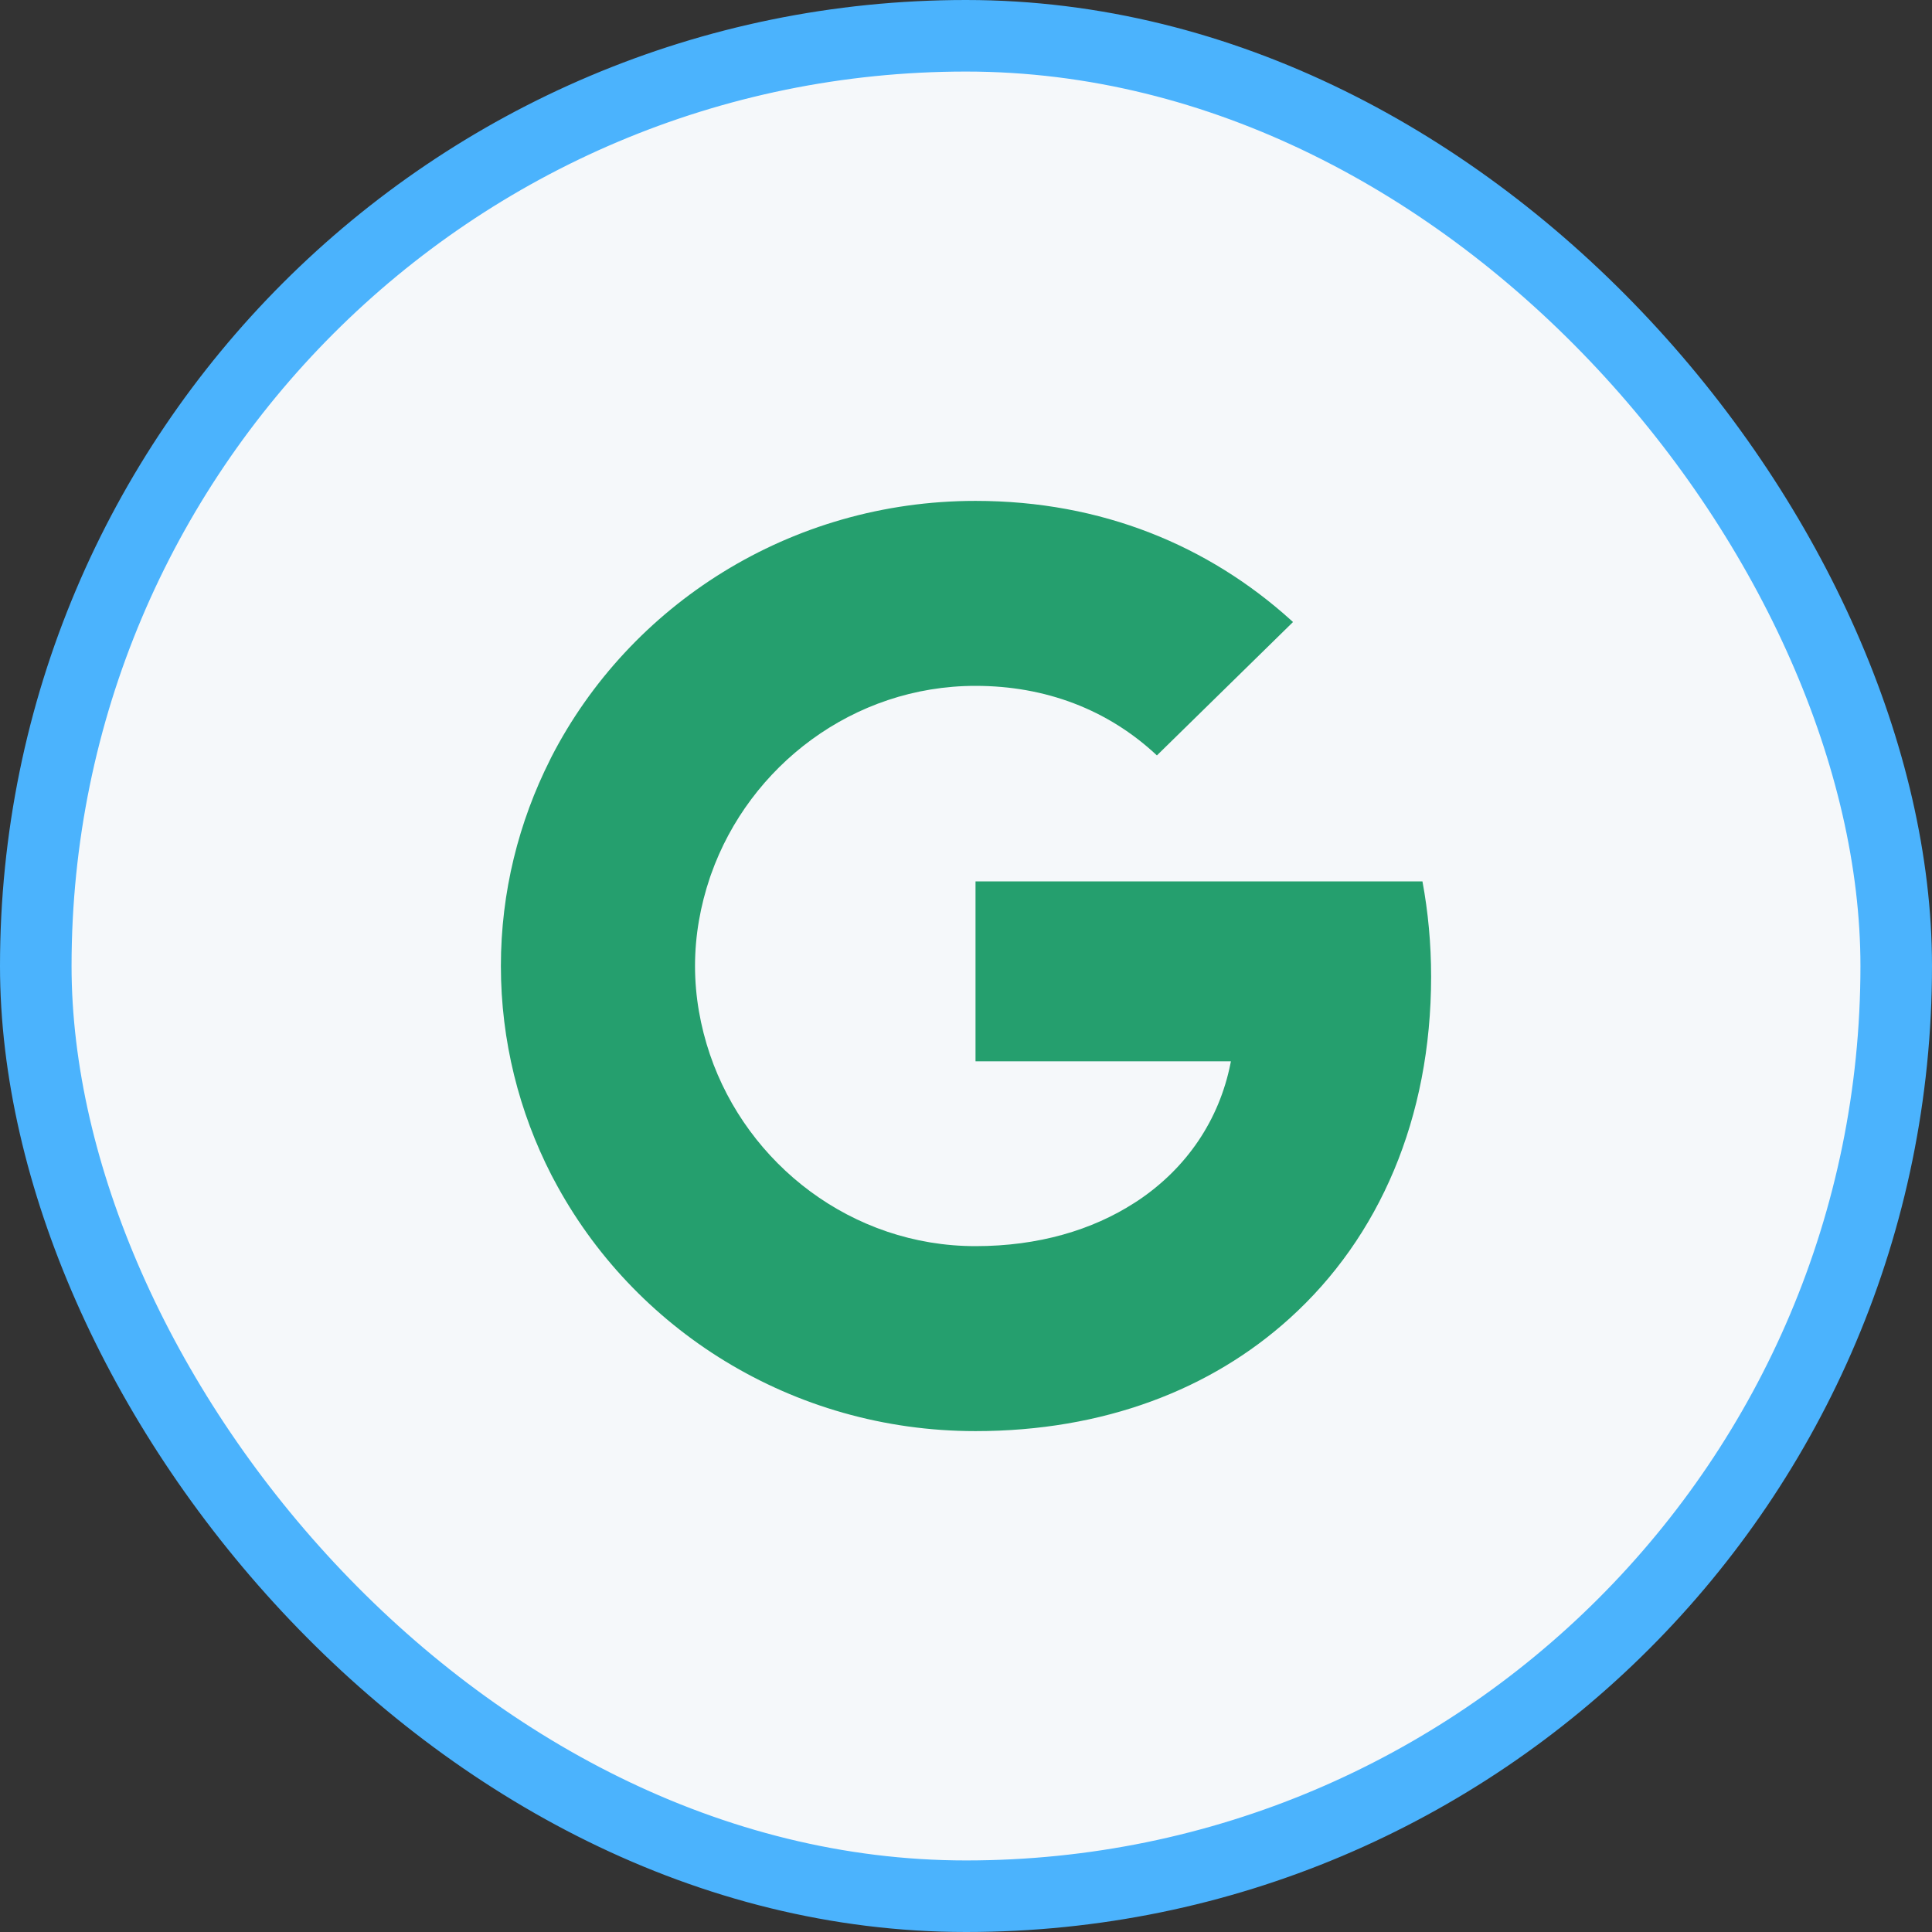 <svg viewBox="0 0 27 27" fill="none" xmlns="http://www.w3.org/2000/svg">
<rect x="0" y="0" width="27" height="27" fill="#333333" stroke="none"/>
<rect x="0.5" y="0.5" width="26" height="26" rx="13" fill="#F5F8FA" stroke="#4BB3FD"/>
<path fill-rule="evenodd" clip-rule="evenodd" d="M13.633 7C15.403 7 16.892 7.631 18.036 8.662L18.07 8.693L16.168 10.557C15.481 9.913 14.606 9.585 13.633 9.585C11.922 9.585 10.472 10.706 9.937 12.219L9.921 12.265C9.789 12.655 9.713 13.072 9.713 13.5C9.713 13.928 9.789 14.345 9.921 14.735C10.443 16.271 11.905 17.415 13.633 17.415C14.514 17.415 15.265 17.19 15.856 16.809L15.879 16.794L15.901 16.78C16.584 16.324 17.04 15.651 17.197 14.858L17.202 14.832H13.633V12.318H19.879C19.958 12.744 20 13.187 20 13.648C20 15.627 19.276 17.294 18.022 18.425C16.925 19.418 15.424 20 13.633 20C11.066 20 8.842 18.572 7.739 16.483L7.705 16.419C7.256 15.542 7 14.549 7 13.5C7 12.465 7.25 11.485 7.688 10.616L7.705 10.581C8.797 8.457 11.04 7 13.633 7Z" fill="#259F6E"/>
</svg>
